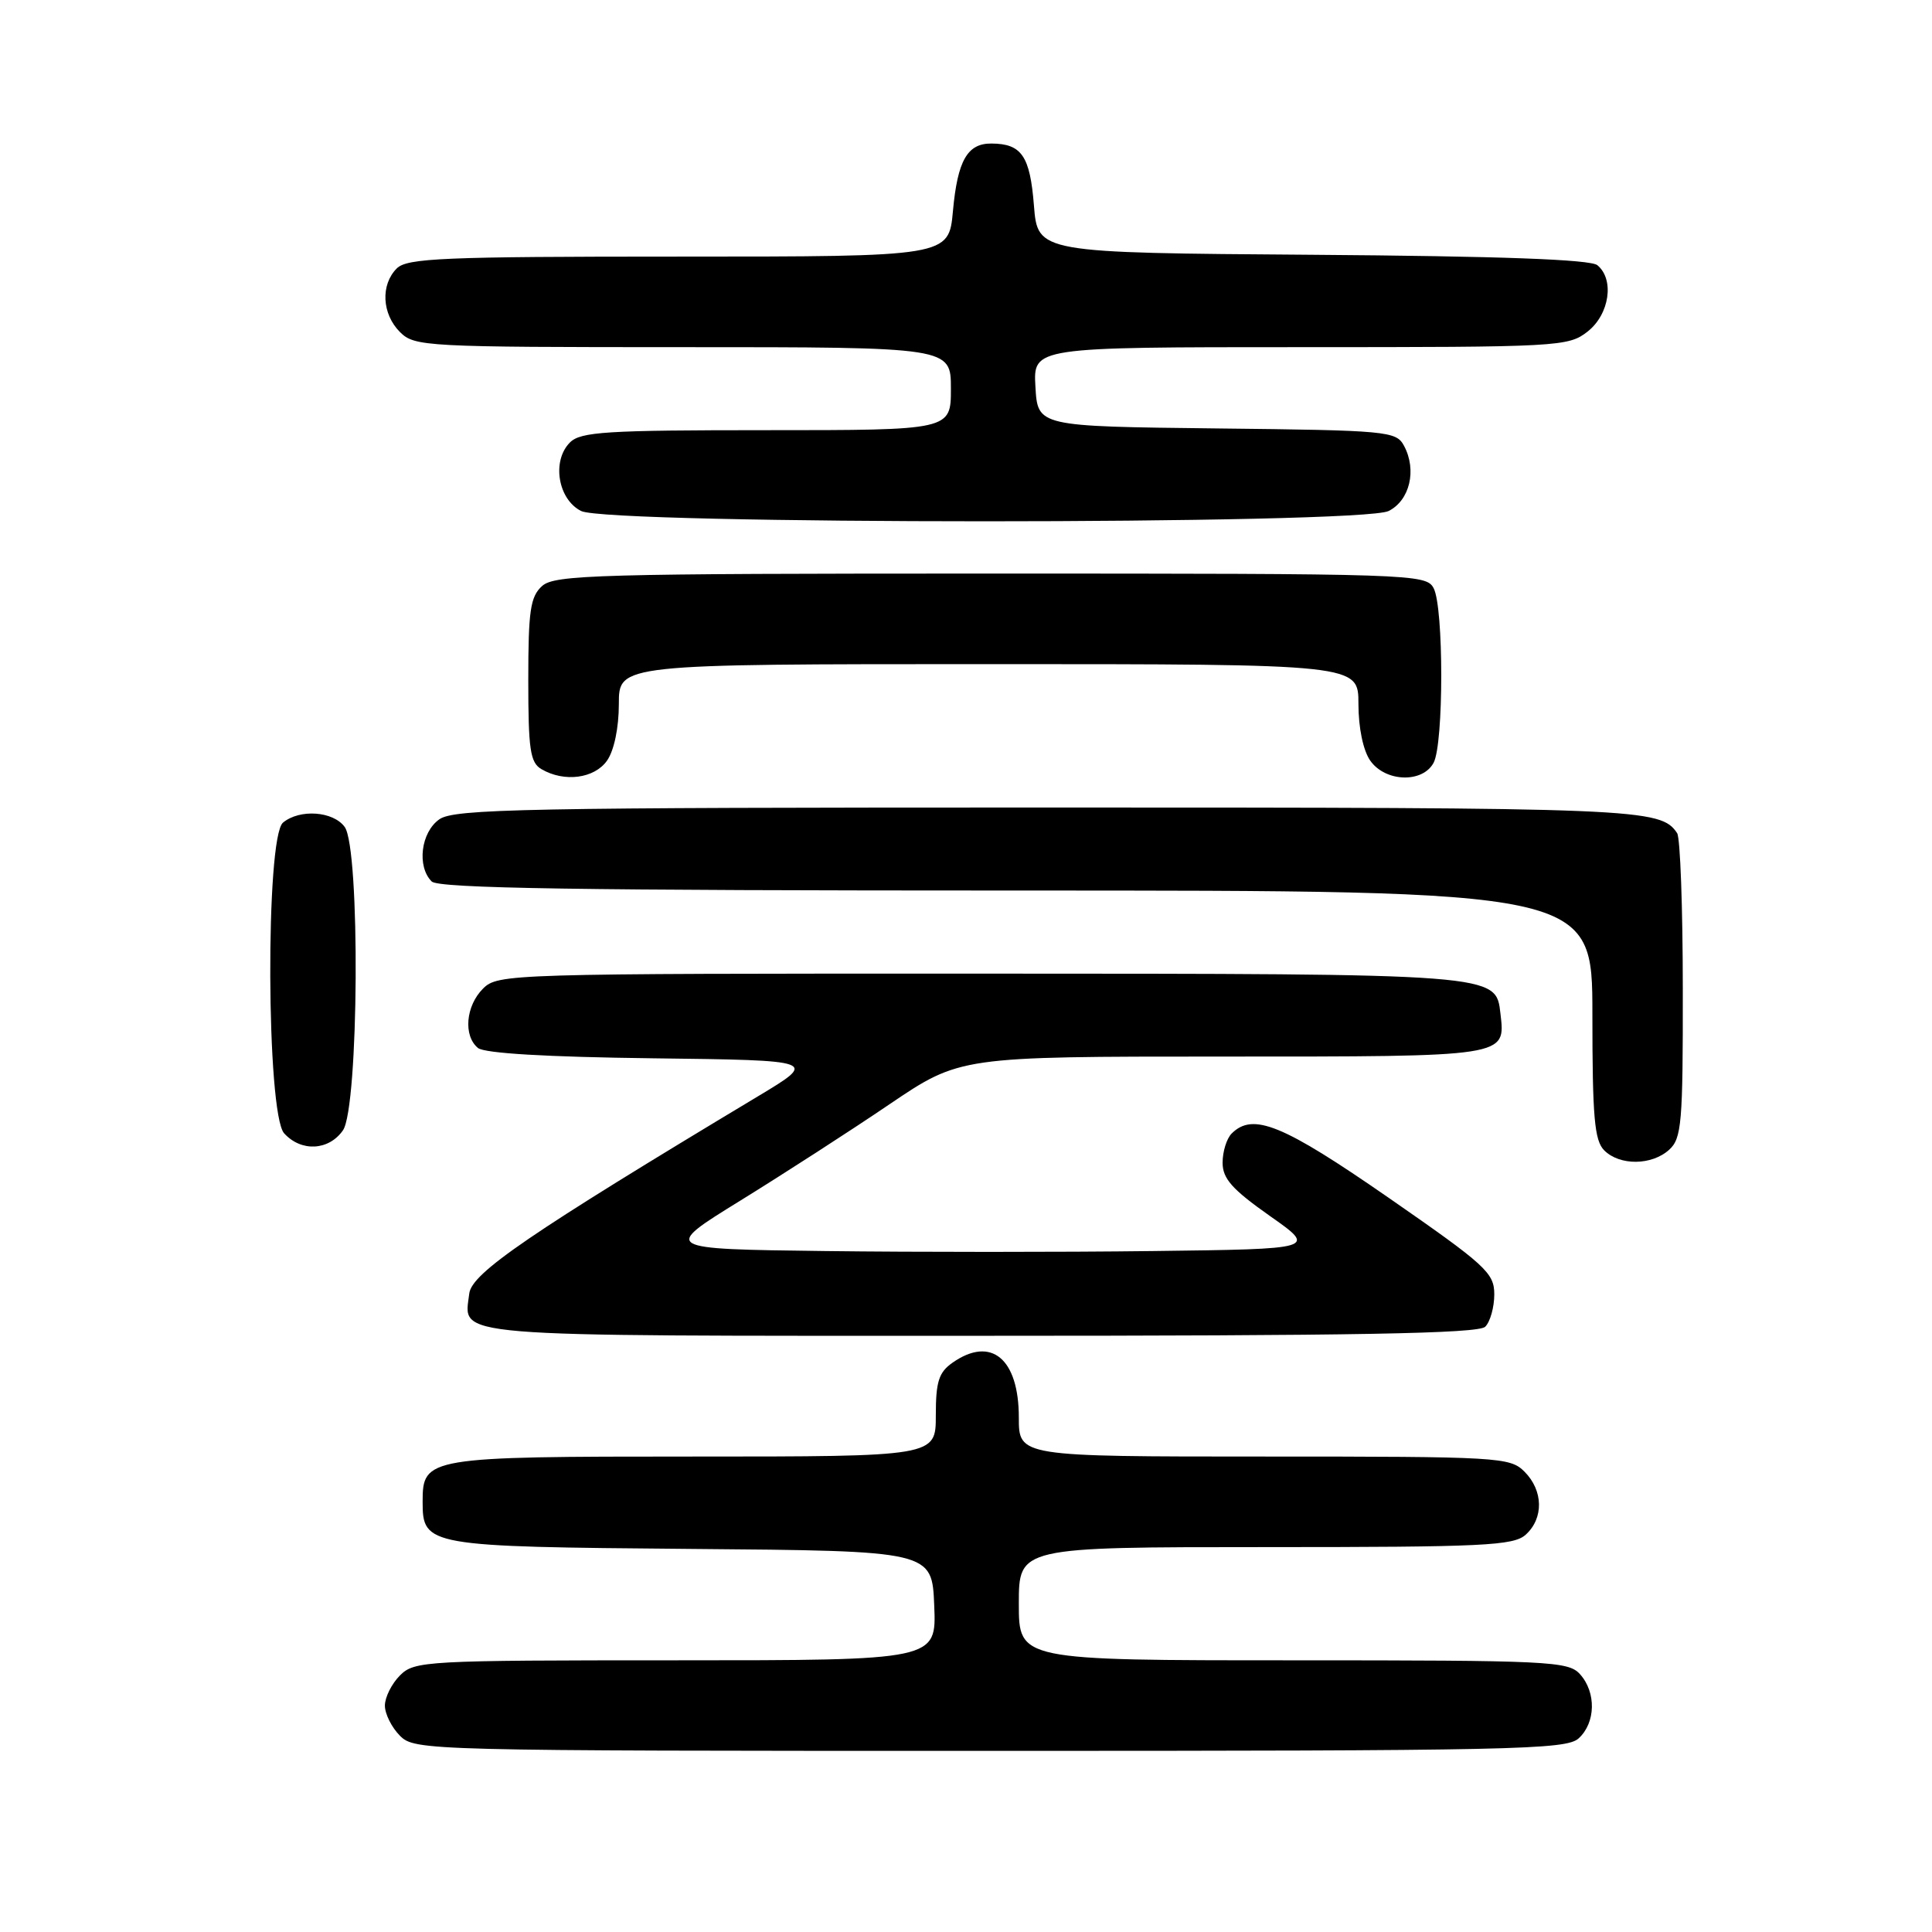 <?xml version="1.0" encoding="UTF-8" standalone="no"?>
<!DOCTYPE svg PUBLIC "-//W3C//DTD SVG 1.1//EN" "http://www.w3.org/Graphics/SVG/1.1/DTD/svg11.dtd" >
<svg xmlns="http://www.w3.org/2000/svg" xmlns:xlink="http://www.w3.org/1999/xlink" version="1.1" viewBox="0 0 256 256">
 <g >
 <path fill="currentColor"
d=" M 209.17 230.35 C 211.45 228.28 211.53 224.24 209.35 221.83 C 207.80 220.12 205.29 220.00 171.35 220.00 C 135.00 220.00 135.00 220.00 135.00 212.50 C 135.00 205.00 135.00 205.00 167.67 205.00 C 196.67 205.00 200.55 204.81 202.17 203.35 C 204.57 201.17 204.50 197.50 202.00 195.00 C 200.08 193.08 198.67 193.00 167.50 193.00 C 135.00 193.00 135.00 193.00 135.00 187.83 C 135.00 180.02 131.33 176.98 126.22 180.56 C 124.39 181.84 124.00 183.07 124.00 187.56 C 124.00 193.00 124.00 193.00 91.83 193.00 C 56.52 193.00 56.00 193.09 56.00 199.00 C 56.00 204.85 56.58 204.95 91.56 205.24 C 123.50 205.50 123.50 205.50 123.79 212.75 C 124.09 220.00 124.09 220.00 89.54 220.00 C 56.33 220.00 54.92 220.08 53.00 222.00 C 51.90 223.10 51.00 224.90 51.00 226.00 C 51.00 227.10 51.90 228.90 53.00 230.00 C 54.96 231.96 56.33 232.00 131.17 232.00 C 200.65 232.00 207.50 231.85 209.17 230.35 Z  M 196.80 175.80 C 197.46 175.14 198.00 173.21 198.00 171.51 C 198.00 168.66 196.89 167.65 184.00 158.71 C 169.97 148.99 166.03 147.37 163.20 150.20 C 162.54 150.86 162.00 152.59 162.00 154.06 C 162.00 156.18 163.26 157.59 168.25 161.11 C 174.50 165.50 174.50 165.50 152.75 165.77 C 140.79 165.92 121.26 165.92 109.36 165.77 C 87.71 165.50 87.71 165.50 98.11 159.08 C 103.82 155.55 112.71 149.82 117.85 146.33 C 127.21 140.00 127.21 140.00 161.98 140.00 C 199.89 140.00 199.48 140.06 198.82 134.33 C 198.20 128.99 198.80 129.03 129.75 129.01 C 67.32 129.00 65.96 129.04 64.00 131.00 C 61.71 133.29 61.37 137.24 63.33 138.86 C 64.18 139.57 72.45 140.06 86.51 140.23 C 108.37 140.50 108.37 140.50 100.43 145.27 C 70.12 163.47 62.50 168.68 62.18 171.40 C 61.48 177.26 58.37 177.00 129.92 177.00 C 179.67 177.00 195.89 176.71 196.80 175.80 Z  M 221.17 152.35 C 222.83 150.85 223.00 148.82 222.98 131.10 C 222.98 120.32 222.64 111.00 222.23 110.40 C 220.04 107.11 217.44 107.00 138.79 107.00 C 69.50 107.00 60.19 107.18 58.22 108.56 C 55.77 110.27 55.21 114.81 57.20 116.80 C 58.11 117.71 76.69 118.00 134.70 118.00 C 211.00 118.00 211.00 118.00 211.00 134.43 C 211.00 148.03 211.27 151.13 212.57 152.43 C 214.62 154.48 218.86 154.44 221.17 152.35 Z  M 45.44 149.78 C 47.55 146.76 47.75 112.41 45.67 109.57 C 44.14 107.48 39.71 107.17 37.50 109.00 C 35.16 110.94 35.29 147.56 37.65 150.17 C 39.91 152.66 43.56 152.47 45.44 149.78 Z  M 80.44 100.78 C 81.37 99.45 82.00 96.44 82.00 93.28 C 82.00 88.00 82.00 88.00 131.00 88.00 C 180.00 88.00 180.00 88.00 180.00 93.28 C 180.00 96.44 180.63 99.45 181.56 100.78 C 183.55 103.63 188.50 103.80 189.96 101.07 C 191.31 98.55 191.31 80.45 189.96 77.93 C 188.96 76.06 187.25 76.00 131.29 76.00 C 79.07 76.00 73.49 76.16 71.83 77.65 C 70.27 79.06 70.00 80.92 70.00 90.11 C 70.00 99.33 70.25 101.05 71.75 101.92 C 74.78 103.69 78.77 103.16 80.44 100.78 Z  M 184.00 67.71 C 186.81 66.30 187.76 62.28 186.04 59.07 C 185.00 57.13 183.91 57.02 161.22 56.77 C 137.50 56.50 137.50 56.50 137.20 51.25 C 136.90 46.00 136.90 46.00 172.31 46.00 C 206.63 46.00 207.81 45.94 210.37 43.93 C 213.27 41.65 213.95 37.03 211.66 35.14 C 210.75 34.38 198.76 33.94 173.91 33.76 C 137.50 33.50 137.50 33.50 137.00 27.21 C 136.48 20.66 135.37 19.04 131.37 19.02 C 128.18 18.99 126.88 21.28 126.27 27.96 C 125.72 34.00 125.72 34.00 89.93 34.00 C 58.73 34.00 53.94 34.20 52.57 35.57 C 50.41 37.74 50.60 41.60 53.00 44.00 C 54.92 45.92 56.33 46.00 90.50 46.00 C 126.00 46.00 126.00 46.00 126.00 51.50 C 126.00 57.00 126.00 57.00 101.57 57.00 C 80.35 57.00 76.93 57.21 75.52 58.63 C 73.09 61.06 73.92 66.16 77.00 67.71 C 80.62 69.53 180.38 69.53 184.00 67.71 Z "/>
</g>
</svg>
